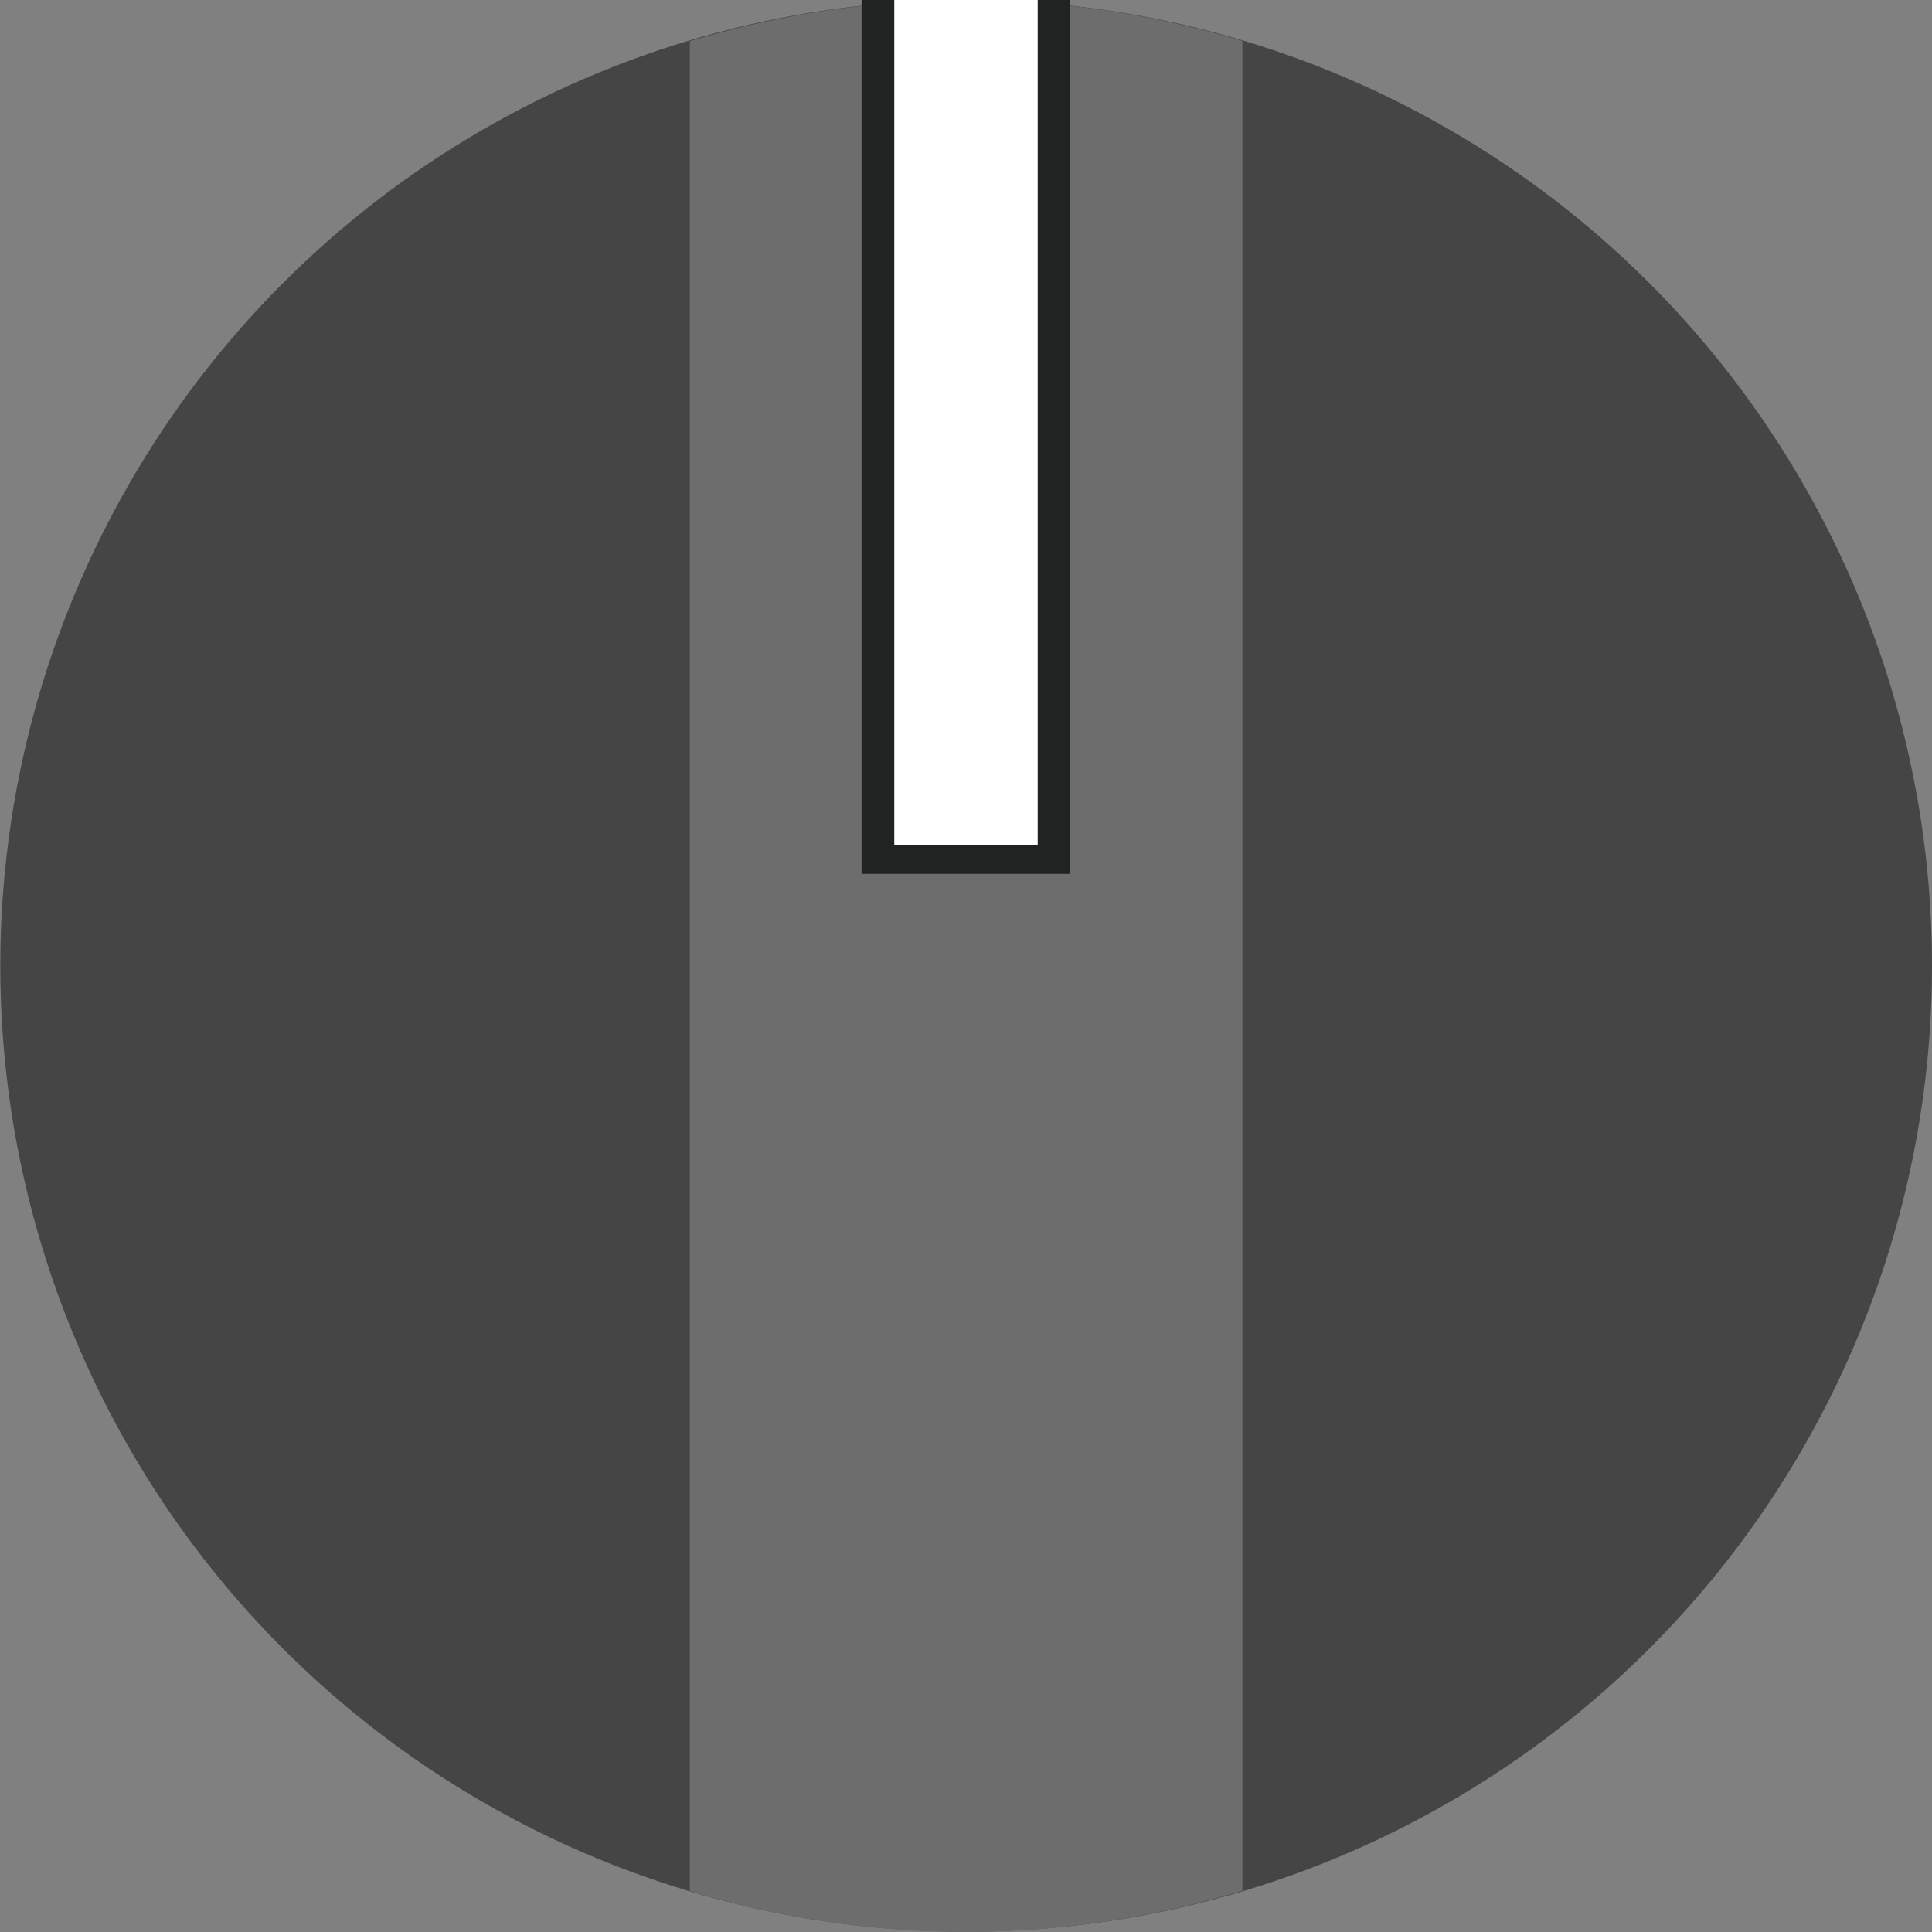<?xml version="1.0" encoding="UTF-8" standalone="no"?>
<!-- Created with Inkscape (http://www.inkscape.org/) -->

<svg
   xmlns:dc="http://purl.org/dc/elements/1.1/"
   xmlns:cc="http://creativecommons.org/ns#"
   xmlns:rdf="http://www.w3.org/1999/02/22-rdf-syntax-ns#"
   xmlns:svg="http://www.w3.org/2000/svg"
   xmlns="http://www.w3.org/2000/svg"
   xmlns:sodipodi="http://sodipodi.sourceforge.net/DTD/sodipodi-0.dtd"
   xmlns:inkscape="http://www.inkscape.org/namespaces/inkscape"
   width="25"
   height="25"
   viewBox="0 0 6.615 6.615"
   version="1.1"
   id="svg113936"
   inkscape:version="0.92.3 (2405546, 2018-03-11)"
   sodipodi:docname="ZZC-SmallKnob.svg">
  <rect x="0" y="0" width="6.615" height="6.615" fill="#808080" stroke="none"/>
  <defs
     id="defs113930" />
  <sodipodi:namedview
     id="base"
     pagecolor="#ffffff"
     bordercolor="#666666"
     borderopacity="1.0"
     inkscape:pageopacity="0.0"
     inkscape:pageshadow="2"
     inkscape:zoom="64"
     inkscape:cx="8.8151939"
     inkscape:cy="15.501893"
     inkscape:document-units="px"
     inkscape:current-layer="layer1"
     showgrid="true"
     fit-margin-top="0"
     fit-margin-left="0"
     fit-margin-right="0"
     fit-margin-bottom="0"
     inkscape:window-width="1655"
     inkscape:window-height="1161"
     inkscape:window-x="753"
     inkscape:window-y="862"
     inkscape:window-maximized="0"
     units="px"
     inkscape:snap-global="false">
    <inkscape:grid
       type="xygrid"
       id="grid825" />
  </sodipodi:namedview>
  <g
     inkscape:label="Layer 1"
     inkscape:groupmode="layer"
     id="layer1"
     transform="translate(-80.833,-104.476)">
    <circle
       r="3.307"
       cy="107.783"
       cx="84.141"
       id="circle2261"
       style="opacity:1;fill:#454545;fill-opacity:1;stroke:none;stroke-width:0.265;stroke-linecap:round;stroke-linejoin:bevel;stroke-miterlimit:0;stroke-dasharray:none;stroke-dashoffset:0;stroke-opacity:1" />
    <path
       style="opacity:1;fill:#6d6d6d;fill-opacity:1;stroke:none;stroke-width:0.265;stroke-linecap:round;stroke-linejoin:bevel;stroke-miterlimit:0;stroke-dasharray:none;stroke-dashoffset:0;stroke-opacity:1"
       d="m 84.141,104.476 a 3.307,3.307 0 0 0 -0.946,0.141 v 6.334 a 3.307,3.307 0 0 0 0.946,0.14 3.307,3.307 0 0 0 0.946,-0.141 v -6.334 a 3.307,3.307 0 0 0 -0.946,-0.14 z"
       id="circle2540"
       inkscape:connector-curvature="0" />
    <rect
       y="104.476"
       x="83.783"
       height="2.992"
       width="0.714"
       id="rect2191"
       style="opacity:1;fill:#202321;fill-opacity:1;stroke:none;stroke-width:0.529;stroke-linecap:round;stroke-linejoin:round;stroke-miterlimit:4;stroke-dasharray:none;stroke-dashoffset:0;stroke-opacity:1" />
    <rect
       style="opacity:1;fill:#ffffff;fill-opacity:1;stroke:none;stroke-width:0.529;stroke-linecap:round;stroke-linejoin:round;stroke-miterlimit:4;stroke-dasharray:none;stroke-dashoffset:0;stroke-opacity:1"
       id="rect2193"
       width="0.491"
       height="2.893"
       x="83.895"
       y="104.476" />
  </g>
</svg>
